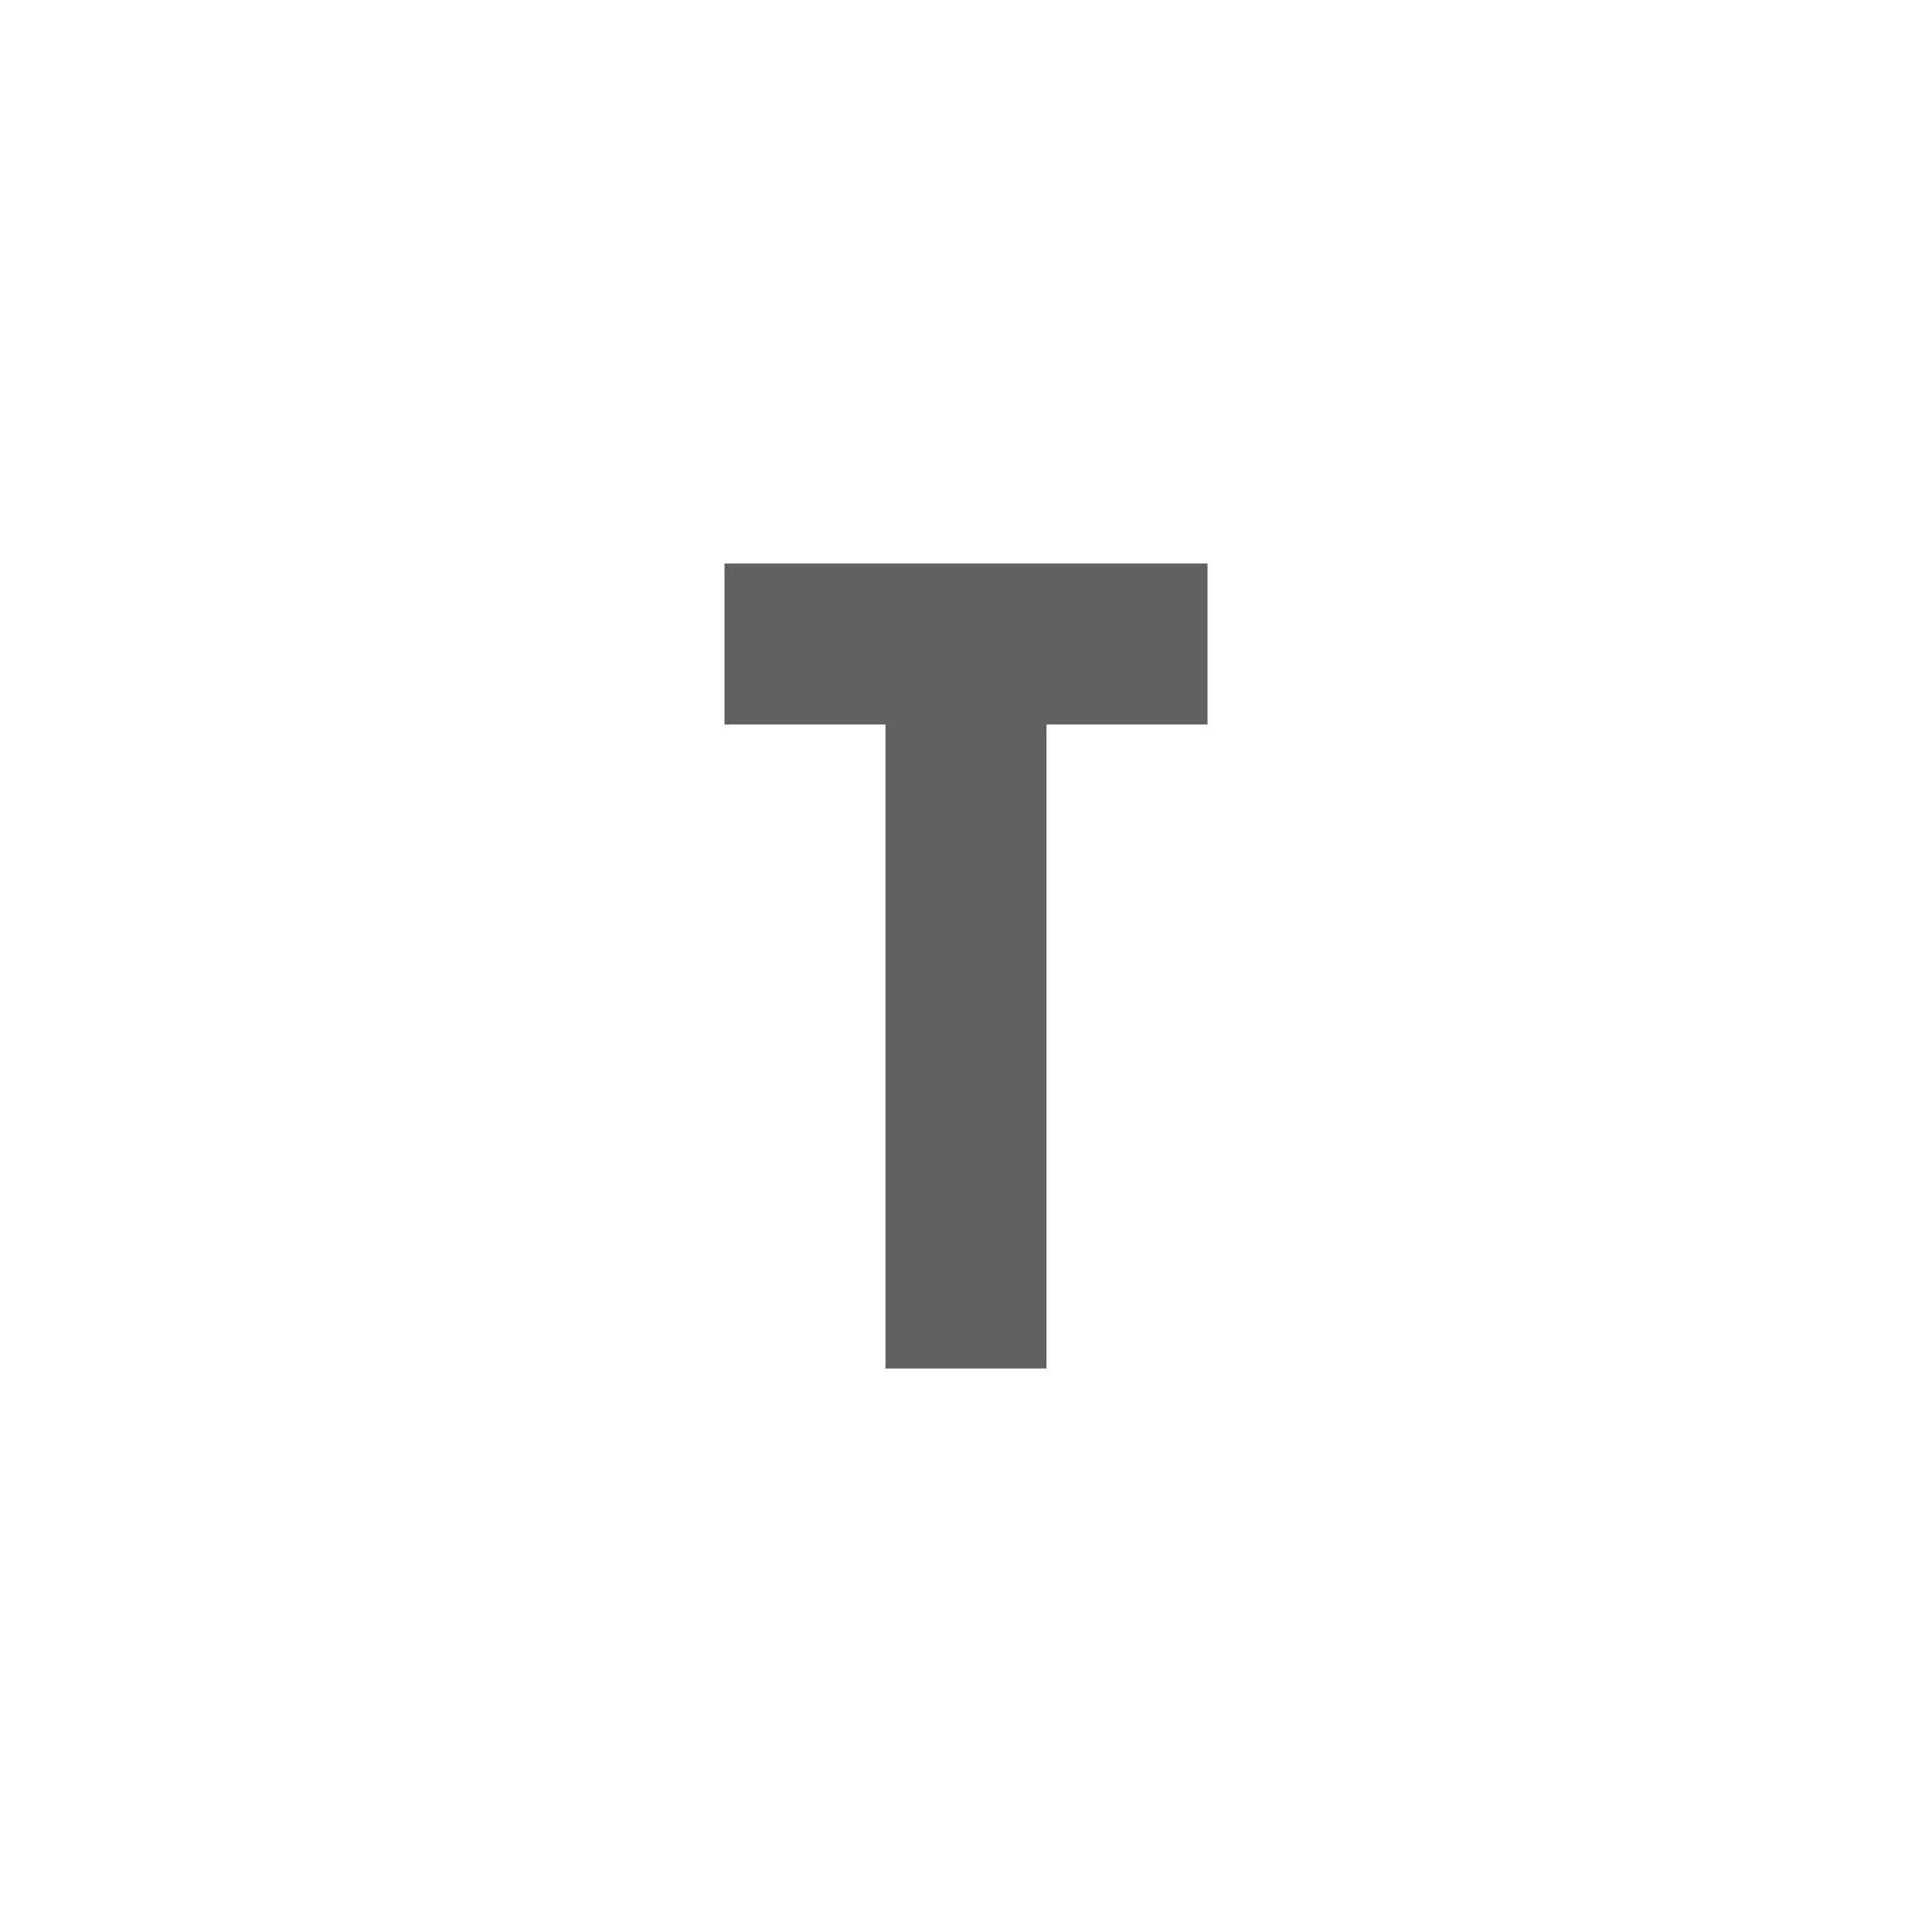 <svg xmlns="http://www.w3.org/2000/svg" width="24" viewBox="0 0 24 24">
<g class="jp-icon3" fill="#616161" shape-rendering="geometricPrecision">
    <path d="M9,7V9H11V17H13V9H15V7H9Z" />
</g>
</svg>
